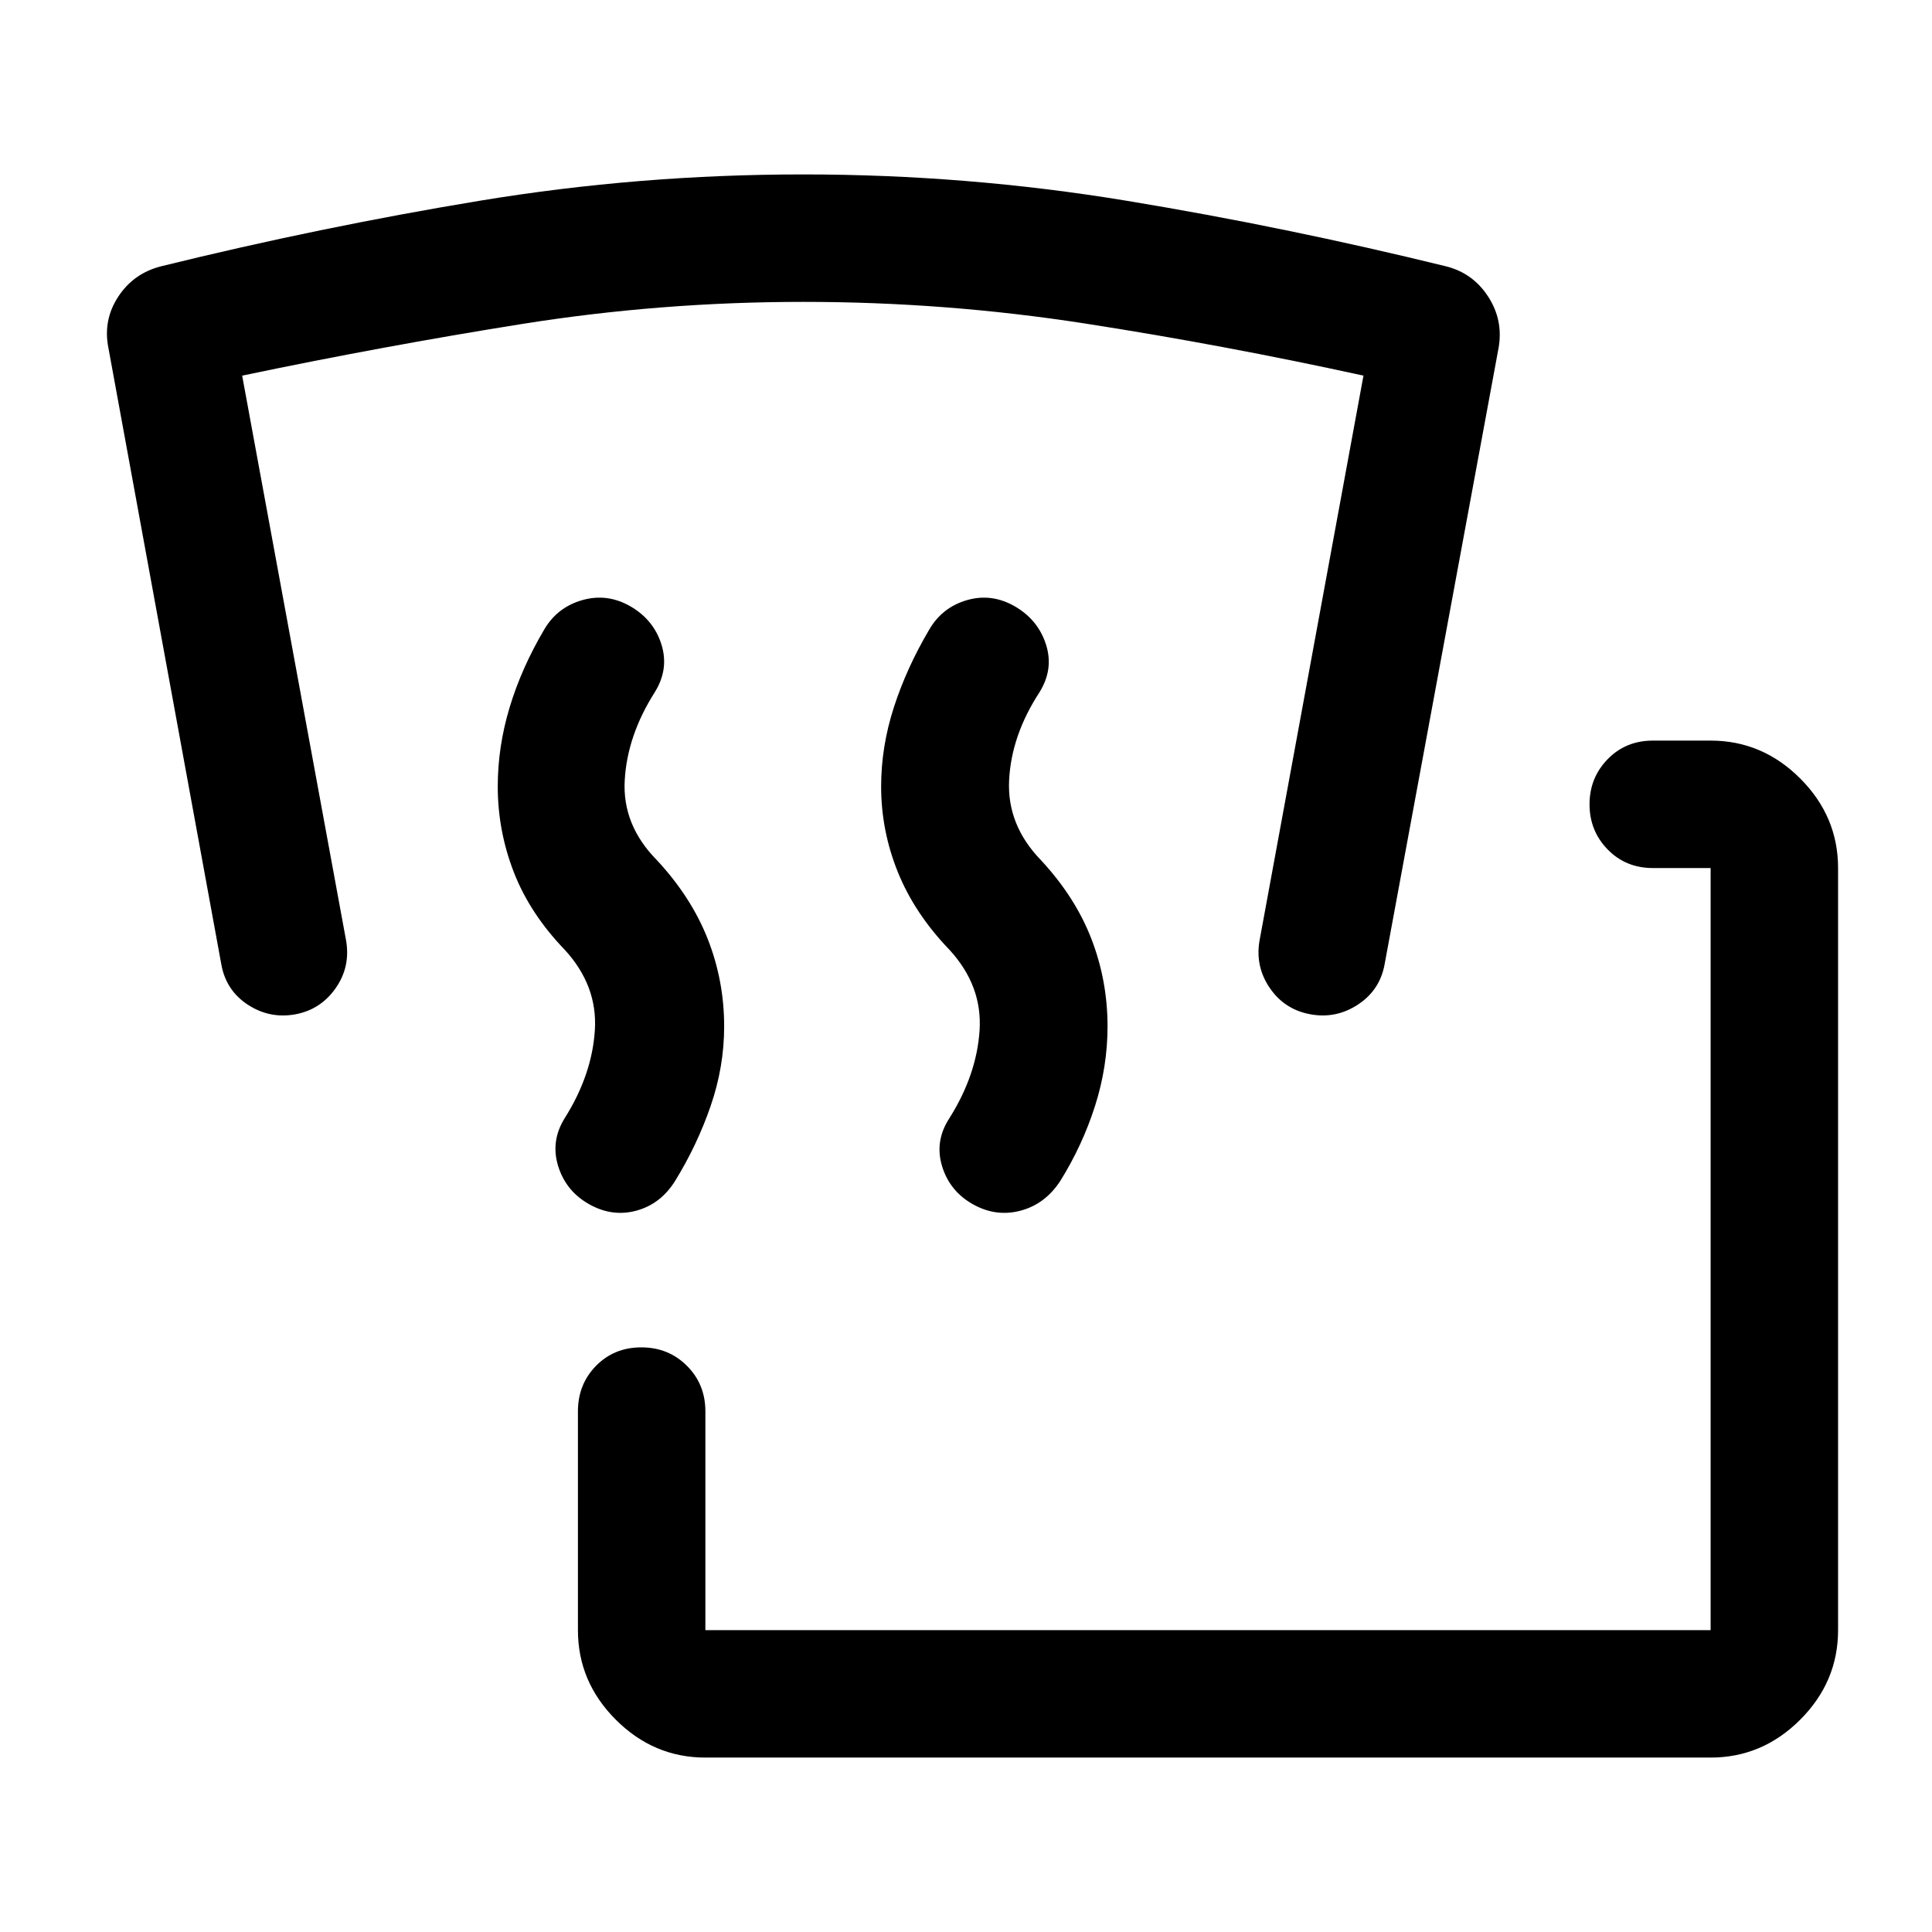 <svg xmlns="http://www.w3.org/2000/svg" height="40" viewBox="0 -960 960 960" width="40"><path d="M350.5-86.67q-25.69 0-44.51-18.82-18.82-18.82-18.82-44.51v-108.67q0-13.5 9-22.66 9-9.17 22.5-9.17t22.66 9.17q9.17 9.16 9.17 22.66V-150H850v-378.67h-28.67q-13.5 0-22.5-9.24t-9-22.42q0-13.19 9-22.43t22.5-9.24H850q25.69 0 44.51 18.82 18.82 18.83 18.82 44.51V-150q0 25.69-18.82 44.51Q875.69-86.67 850-86.67H350.5Zm-57.83-275q-11.5-6.5-15.34-18.96-3.83-12.46 3.34-23.87 13.5-21.5 14.91-43.58Q297-470.17 280.67-488q-17.34-18-25.34-38.58-8-20.59-8-42.65 0-19.76 5.92-39.35t17.25-38.75q6.5-11 18.92-14.5 12.41-3.5 23.91 3.16 11.5 6.67 15.34 18.92 3.83 12.25-3.34 23.75-13.66 21.5-14.91 43.75t16.08 39.75q17 18.33 25.17 39.08 8.16 20.74 8.16 43.42 0 20.12-6.75 39.66-6.75 19.53-17.75 37.34-7.16 11.33-19.16 14.58t-23.5-3.25Zm190.66 0q-11.5-6.5-15.25-18.96t3.75-23.87q13.5-21.5 14.92-43.58 1.42-22.09-14.92-39.92-17.33-18-25.66-38.58-8.34-20.59-8.34-42.65 0-19.76 6.34-39.35 6.33-19.59 17.66-38.75 6.5-11 18.75-14.5t23.75 3.16q11.5 6.67 15.42 18.92 3.92 12.25-3.25 23.75-14 21.5-15.08 43.75-1.09 22.25 15.91 39.75 17 18.33 25 39.08 8 20.74 8 43.42 0 20.12-6.25 39.64-6.25 19.53-17.25 37.19-7.5 11.5-19.75 14.75t-23.75-3.25ZM399.17-810q-71 0-140.15 11.04-69.15 11.05-138.69 25.61L172-492.5q2.17 13-5.25 23.57-7.42 10.56-19.92 12.93-12.83 2.33-23.66-4.75-10.84-7.08-13.17-19.92L53.83-787.33q-2.66-13.67 4.92-25.25 7.58-11.59 21.25-15.09 79.17-19.5 158.37-32.58 79.2-13.08 160.66-13.08t160.74 13.08q79.29 13.08 158.73 32.58 13.33 3.34 20.92 14.99 7.58 11.65 5.25 25.35L688-480.83q-2.33 12.83-13.25 20-10.92 7.16-23.6 4.83-12.82-2.33-20.15-13-7.33-10.67-5.17-23.5l51.67-280.85q-69.58-15.23-138.63-25.94Q469.81-810 399.17-810Z"/></svg>